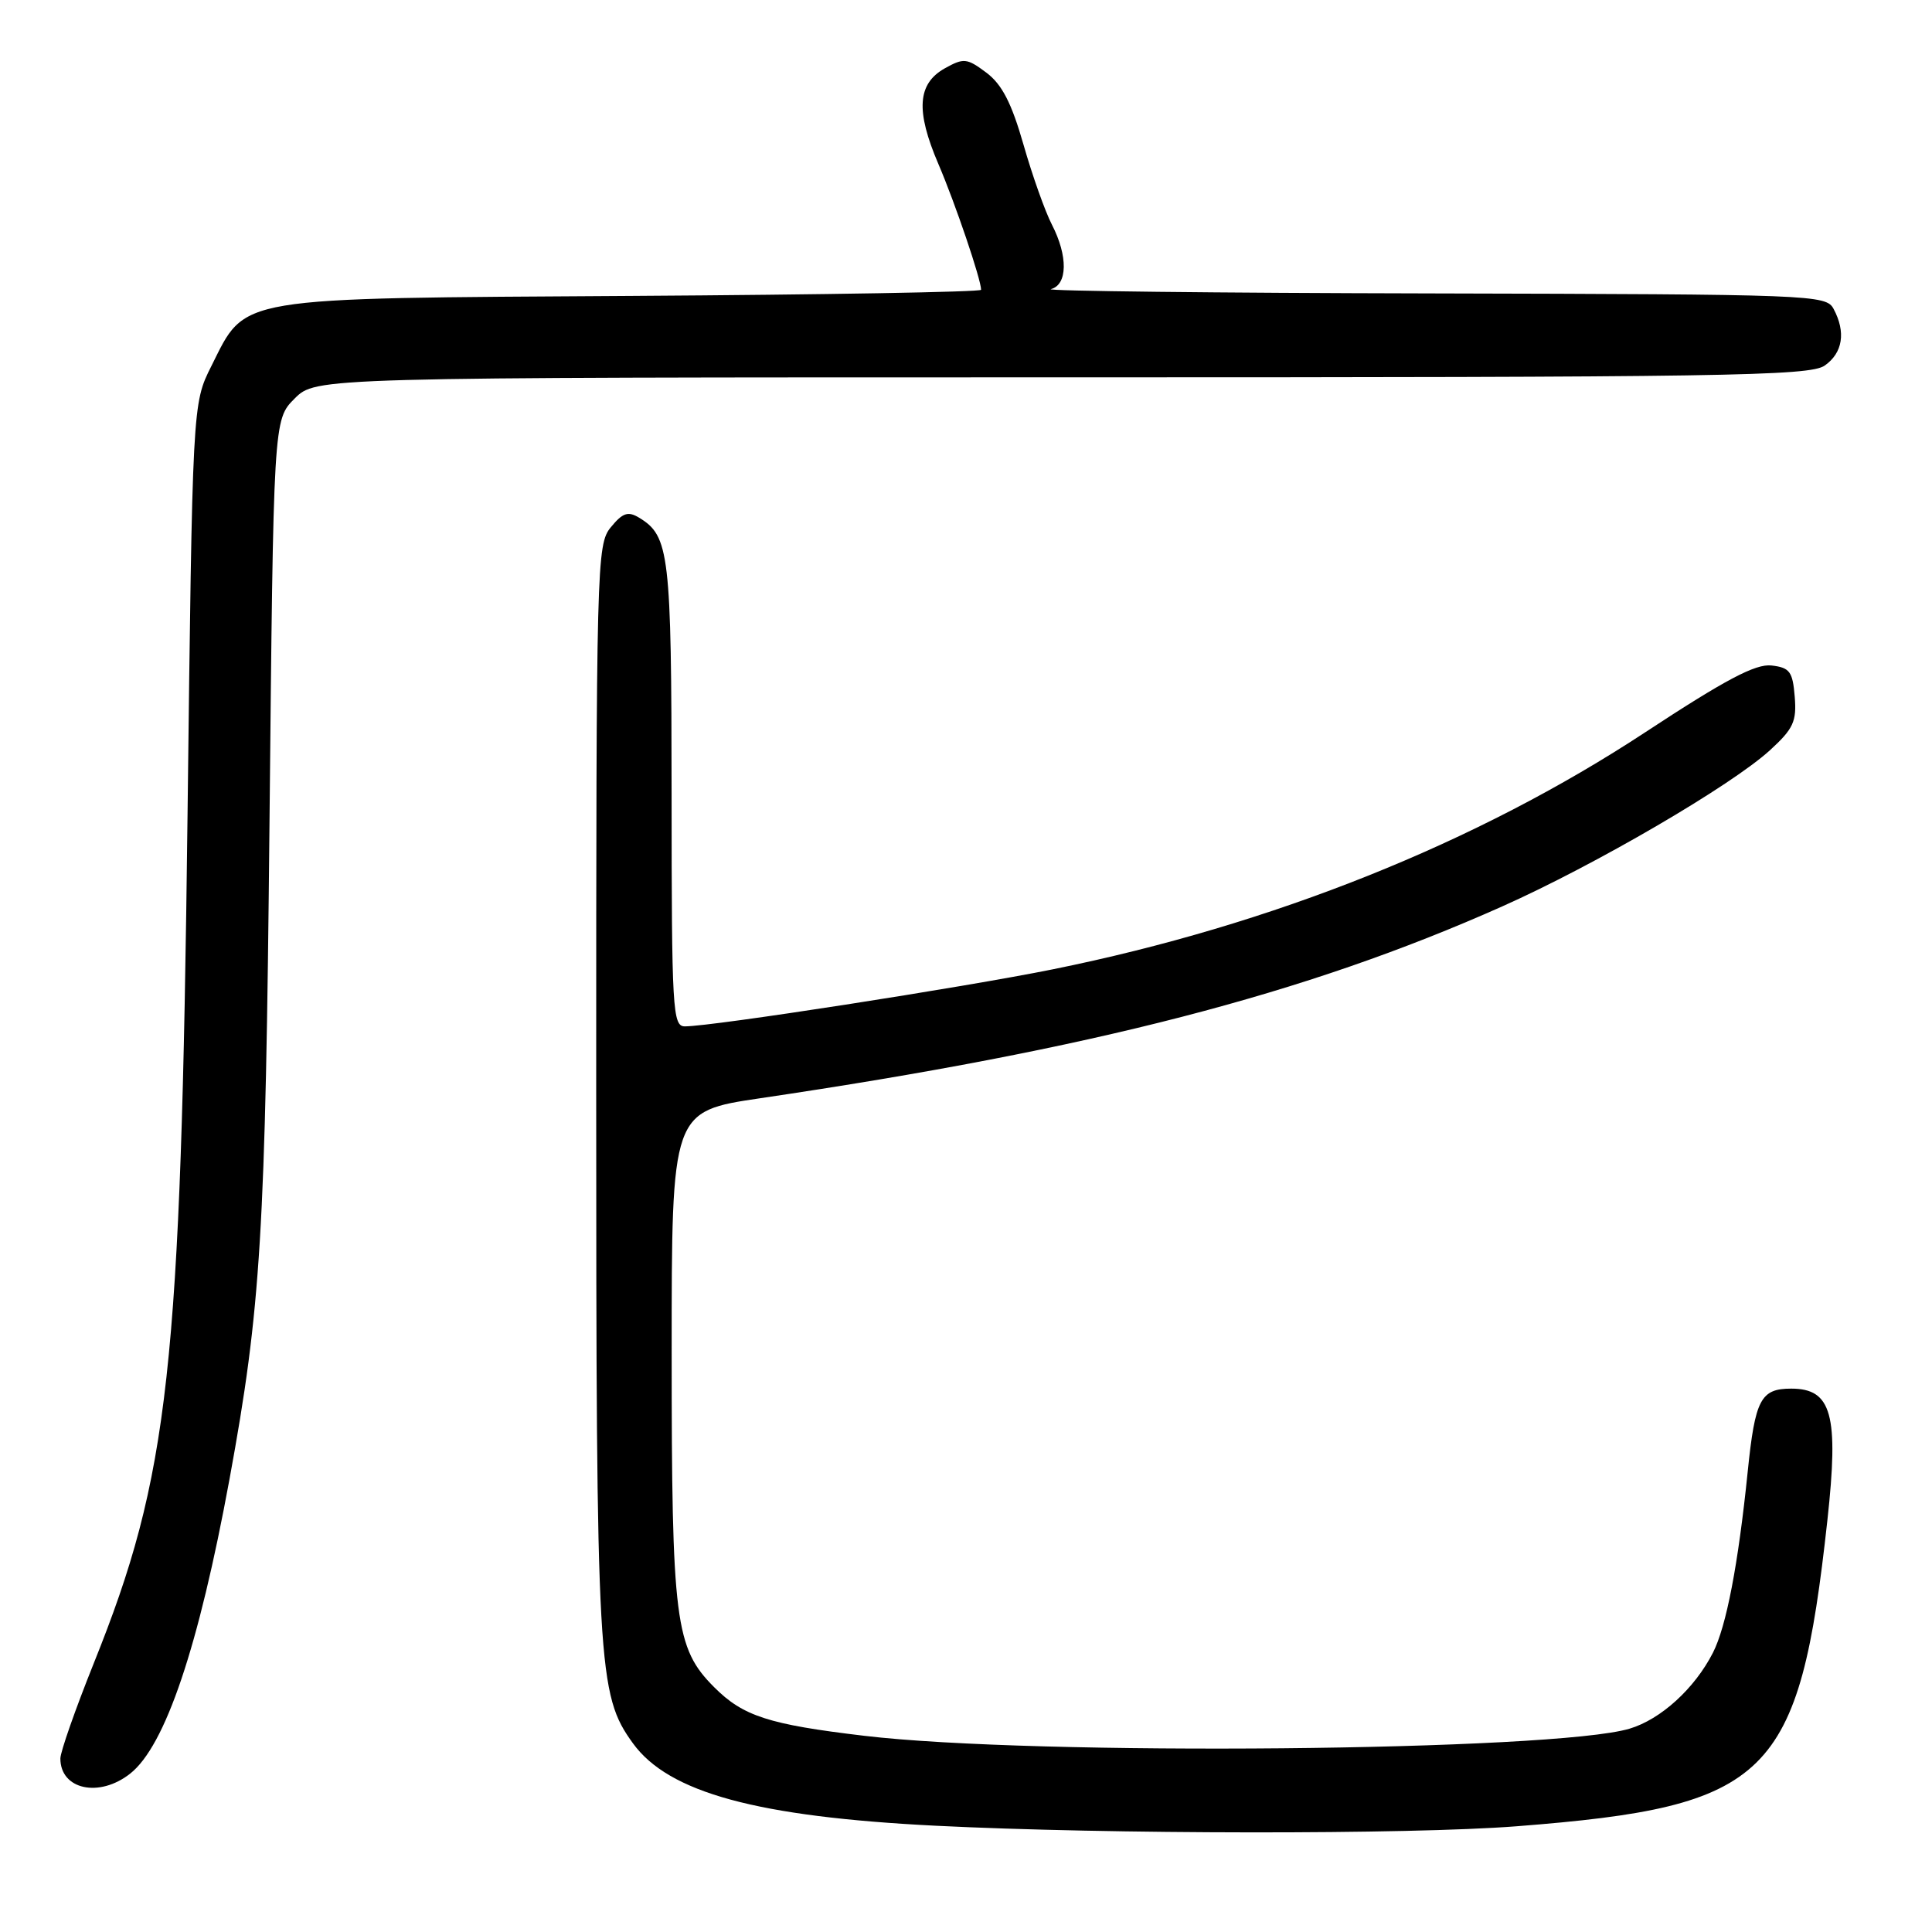 <?xml version="1.0" encoding="UTF-8" standalone="no"?>
<!DOCTYPE svg PUBLIC "-//W3C//DTD SVG 1.1//EN" "http://www.w3.org/Graphics/SVG/1.1/DTD/svg11.dtd" >
<svg xmlns="http://www.w3.org/2000/svg" xmlns:xlink="http://www.w3.org/1999/xlink" version="1.1" viewBox="0 0 256 256">
 <g >
 <path fill="currentColor"
d=" M 200.96 241.99 C 234.55 239.37 238.39 235.60 242.14 201.43 C 243.67 187.46 242.72 184.00 237.35 184.00 C 233.30 184.00 232.56 185.41 231.58 195.00 C 230.32 207.33 228.75 215.51 226.97 219.00 C 224.55 223.74 220.06 227.83 215.92 229.06 C 205.93 232.04 136.98 232.69 114.50 230.00 C 101.86 228.50 98.46 227.40 94.64 223.57 C 89.45 218.38 89.00 214.84 89.00 179.19 C 89.00 147.26 89.00 147.26 100.75 145.52 C 144.70 139.03 173.00 131.72 199.04 120.11 C 211.38 114.61 229.44 104.07 234.55 99.39 C 237.64 96.56 238.08 95.59 237.81 92.31 C 237.54 88.98 237.15 88.46 234.73 88.18 C 232.62 87.94 228.64 90.04 218.02 97.02 C 195.67 111.71 168.59 122.55 139.55 128.43 C 127.59 130.85 94.47 135.99 90.75 136.00 C 89.12 136.00 89.00 133.86 88.99 105.25 C 88.97 73.34 88.70 71.03 84.69 68.60 C 83.22 67.71 82.51 67.94 80.94 69.86 C 79.06 72.15 79.00 74.48 79.00 144.40 C 79.00 221.18 79.19 224.54 83.87 231.00 C 88.61 237.54 100.32 240.73 124.00 241.92 C 146.77 243.06 186.67 243.10 200.96 241.99 Z  M 17.24 235.02 C 21.90 231.36 26.32 218.24 30.41 196.00 C 34.58 173.25 35.18 163.55 35.71 109.06 C 36.23 55.62 36.23 55.62 39.04 52.81 C 41.85 50.00 41.85 50.00 140.70 50.00 C 228.55 50.00 239.80 49.83 241.78 48.44 C 244.18 46.76 244.61 44.01 242.96 40.93 C 241.96 39.06 240.25 39.00 189.71 38.88 C 161.00 38.82 138.29 38.56 139.25 38.31 C 141.47 37.73 141.53 33.93 139.38 29.76 C 138.49 28.04 136.79 23.27 135.62 19.17 C 134.03 13.62 132.76 11.17 130.69 9.62 C 128.12 7.70 127.70 7.66 125.20 9.05 C 121.56 11.09 121.31 14.66 124.34 21.73 C 126.56 26.90 130.00 37.04 130.00 38.40 C 130.00 38.69 109.19 39.05 83.75 39.21 C 30.64 39.54 32.67 39.20 28.00 48.52 C 25.50 53.50 25.50 53.50 24.85 108.00 C 23.97 181.56 22.43 195.51 12.41 220.43 C 9.99 226.47 8.00 232.13 8.00 233.01 C 8.00 237.13 13.14 238.25 17.24 235.02 Z "/>
</g>
</svg>